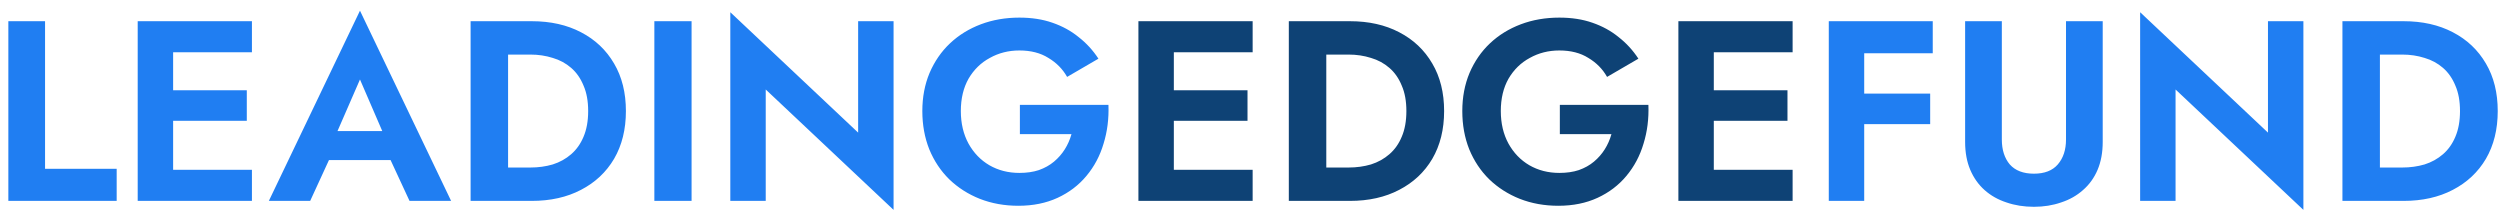 <svg width="224" height="19" viewBox="0 0 224 19" fill="none" xmlns="http://www.w3.org/2000/svg">
<path d="M0.748 1.9V18H10.454V15.125H4.037V1.9H0.748ZM14.454 18H22.573V15.217H14.454V18ZM14.454 4.683H22.573V1.9H14.454V4.683ZM14.454 10.824H22.113V8.087H14.454V10.824ZM12.338 1.9V18H15.512V1.9H12.338ZM28.045 14.343H36.555L36.164 11.744H28.436L28.045 14.343ZM32.254 7.121L34.669 12.71L34.623 13.538L36.693 18H40.419L32.254 0.957L24.089 18H27.792L29.908 13.4L29.839 12.664L32.254 7.121ZM42.166 1.9V18H45.524V1.9H42.166ZM47.64 18C49.327 18 50.799 17.67 52.056 17.011C53.329 16.352 54.318 15.424 55.023 14.228C55.728 13.017 56.081 11.591 56.081 9.95C56.081 8.309 55.728 6.891 55.023 5.695C54.318 4.484 53.329 3.548 52.056 2.889C50.799 2.23 49.327 1.9 47.64 1.9H44.282V4.89H47.525C48.23 4.89 48.897 4.99 49.526 5.189C50.155 5.373 50.707 5.672 51.182 6.086C51.657 6.5 52.025 7.029 52.286 7.673C52.562 8.302 52.7 9.061 52.7 9.95C52.7 10.839 52.562 11.606 52.286 12.25C52.025 12.879 51.657 13.4 51.182 13.814C50.707 14.228 50.155 14.535 49.526 14.734C48.897 14.918 48.23 15.01 47.525 15.01H44.282V18H47.64ZM58.63 1.9V18H61.965V1.9H58.63ZM76.889 1.9V11.882L65.436 1.095V18H68.609V8.018L80.064 18.805V1.9H76.889ZM91.382 12.02H96.004C95.867 12.511 95.667 12.963 95.406 13.377C95.146 13.791 94.824 14.159 94.441 14.481C94.057 14.803 93.605 15.056 93.084 15.24C92.578 15.409 91.995 15.493 91.335 15.493C90.339 15.493 89.442 15.263 88.644 14.803C87.862 14.343 87.242 13.699 86.781 12.871C86.322 12.028 86.091 11.054 86.091 9.95C86.091 8.831 86.322 7.865 86.781 7.052C87.257 6.239 87.893 5.618 88.691 5.189C89.488 4.744 90.37 4.522 91.335 4.522C92.363 4.522 93.229 4.744 93.934 5.189C94.655 5.618 95.215 6.186 95.614 6.891L98.419 5.258C97.929 4.507 97.338 3.863 96.648 3.326C95.974 2.774 95.192 2.345 94.302 2.038C93.428 1.731 92.439 1.578 91.335 1.578C90.094 1.578 88.944 1.777 87.885 2.176C86.828 2.575 85.907 3.142 85.126 3.878C84.344 4.614 83.73 5.503 83.285 6.546C82.856 7.573 82.641 8.708 82.641 9.95C82.641 11.192 82.849 12.334 83.263 13.377C83.692 14.42 84.29 15.317 85.056 16.068C85.838 16.819 86.751 17.402 87.793 17.816C88.852 18.23 90.001 18.437 91.243 18.437C92.562 18.437 93.735 18.199 94.763 17.724C95.79 17.249 96.648 16.597 97.338 15.769C98.044 14.926 98.558 13.96 98.879 12.871C99.217 11.782 99.362 10.625 99.317 9.398H91.382V12.02ZM165.975 4.775H173.174V1.9H165.975V4.775ZM165.975 11.123H172.944V8.386H165.975V11.123ZM163.859 1.9V18H167.033V1.9H163.859ZM176.075 1.9V12.71C176.075 13.661 176.229 14.496 176.535 15.217C176.842 15.938 177.271 16.543 177.823 17.034C178.375 17.525 179.027 17.893 179.778 18.138C180.53 18.399 181.35 18.529 182.239 18.529C183.113 18.529 183.926 18.399 184.677 18.138C185.429 17.893 186.08 17.525 186.632 17.034C187.2 16.543 187.637 15.938 187.943 15.217C188.25 14.496 188.403 13.661 188.403 12.71V1.9H185.114V12.503C185.114 13.423 184.869 14.167 184.378 14.734C183.903 15.286 183.19 15.562 182.239 15.562C181.289 15.562 180.568 15.286 180.077 14.734C179.602 14.167 179.364 13.423 179.364 12.503V1.9H176.075ZM203.21 1.9V11.882L191.756 1.095V18H194.93V8.018L206.384 18.805V1.9H203.21ZM209.882 1.9V18H213.24V1.9H209.882ZM215.356 18C217.042 18 218.514 17.67 219.772 17.011C221.044 16.352 222.033 15.424 222.739 14.228C223.444 13.017 223.797 11.591 223.797 9.95C223.797 8.309 223.444 6.891 222.739 5.695C222.033 4.484 221.044 3.548 219.772 2.889C218.514 2.23 217.042 1.9 215.356 1.9H211.998V4.89H215.241C215.946 4.89 216.613 4.99 217.242 5.189C217.87 5.373 218.422 5.672 218.898 6.086C219.373 6.5 219.741 7.029 220.002 7.673C220.278 8.302 220.416 9.061 220.416 9.95C220.416 10.839 220.278 11.606 220.002 12.25C219.741 12.879 219.373 13.4 218.898 13.814C218.422 14.228 217.87 14.535 217.242 14.734C216.613 14.918 215.946 15.01 215.241 15.01H211.998V18H215.356Z" fill="#207EF2"/>
<path d="M104.118 18H112.237V15.217H104.118V18ZM104.118 4.683H112.237V1.9H104.118V4.683ZM104.118 10.824H111.777V8.087H104.118V10.824ZM102.002 1.9V18H105.176V1.9H102.002ZM115.478 1.9V18H118.836V1.9H115.478ZM120.952 18C122.639 18 124.111 17.67 125.368 17.011C126.641 16.352 127.63 15.424 128.335 14.228C129.041 13.017 129.393 11.591 129.393 9.95C129.393 8.309 129.041 6.891 128.335 5.695C127.63 4.484 126.641 3.548 125.368 2.889C124.111 2.23 122.639 1.9 120.952 1.9H117.594V4.89H120.837C121.543 4.89 122.21 4.99 122.838 5.189C123.467 5.373 124.019 5.672 124.494 6.086C124.97 6.5 125.338 7.029 125.598 7.673C125.874 8.302 126.012 9.061 126.012 9.95C126.012 10.839 125.874 11.606 125.598 12.25C125.338 12.879 124.97 13.4 124.494 13.814C124.019 14.228 123.467 14.535 122.838 14.734C122.21 14.918 121.543 15.01 120.837 15.01H117.594V18H120.952ZM139.762 12.02H144.385C144.247 12.511 144.048 12.963 143.787 13.377C143.527 13.791 143.205 14.159 142.821 14.481C142.438 14.803 141.986 15.056 141.464 15.24C140.958 15.409 140.376 15.493 139.716 15.493C138.72 15.493 137.823 15.263 137.025 14.803C136.243 14.343 135.622 13.699 135.162 12.871C134.702 12.028 134.472 11.054 134.472 9.95C134.472 8.831 134.702 7.865 135.162 7.052C135.638 6.239 136.274 5.618 137.071 5.189C137.869 4.744 138.75 4.522 139.716 4.522C140.744 4.522 141.61 4.744 142.315 5.189C143.036 5.618 143.596 6.186 143.994 6.891L146.8 5.258C146.31 4.507 145.719 3.863 145.029 3.326C144.355 2.774 143.573 2.345 142.683 2.038C141.809 1.731 140.82 1.578 139.716 1.578C138.474 1.578 137.324 1.777 136.266 2.176C135.208 2.575 134.288 3.142 133.506 3.878C132.724 4.614 132.111 5.503 131.666 6.546C131.237 7.573 131.022 8.708 131.022 9.95C131.022 11.192 131.229 12.334 131.643 13.377C132.073 14.42 132.671 15.317 133.437 16.068C134.219 16.819 135.132 17.402 136.174 17.816C137.232 18.23 138.382 18.437 139.624 18.437C140.943 18.437 142.116 18.199 143.143 17.724C144.171 17.249 145.029 16.597 145.719 15.769C146.425 14.926 146.938 13.96 147.26 12.871C147.598 11.782 147.743 10.625 147.697 9.398H139.762V12.02ZM152.499 18H160.618V15.217H152.499V18ZM152.499 4.683H160.618V1.9H152.499V4.683ZM152.499 10.824H160.158V8.087H152.499V10.824ZM150.383 1.9V18H153.557V1.9H150.383Z" fill="#0E4275"/>
</svg>
